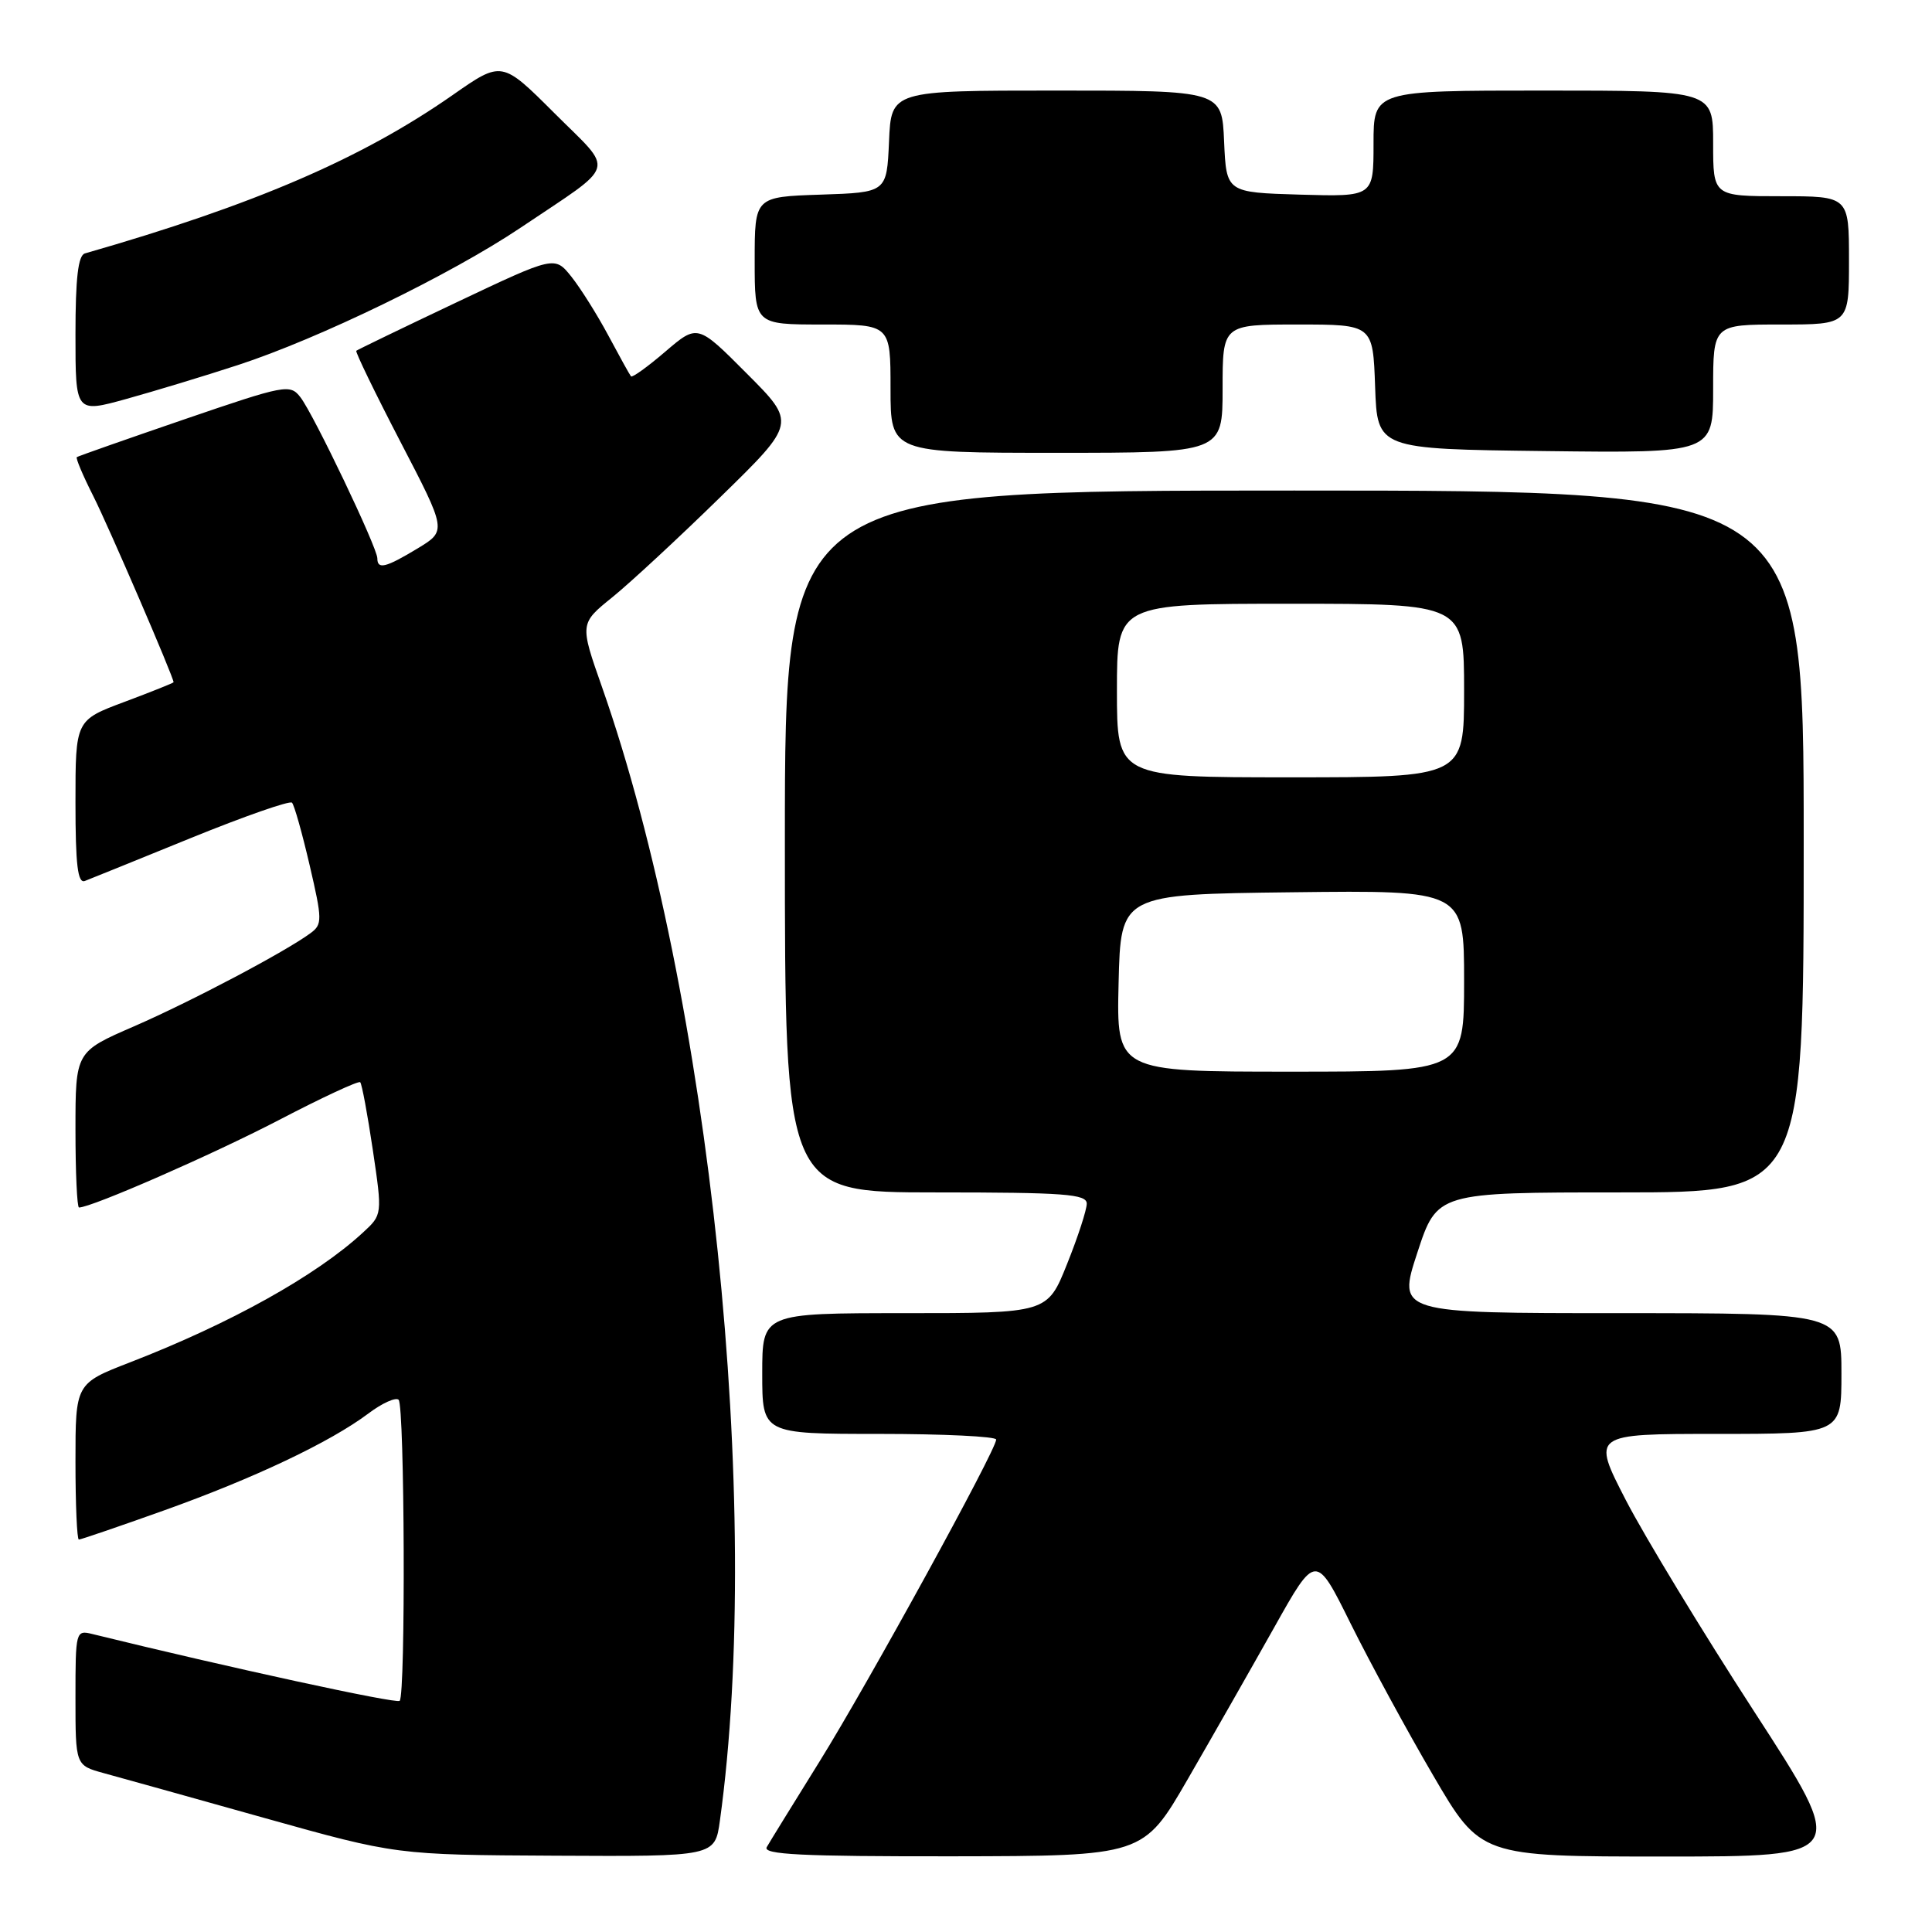 <?xml version="1.0" encoding="UTF-8" standalone="no"?>
<!DOCTYPE svg PUBLIC "-//W3C//DTD SVG 1.1//EN" "http://www.w3.org/Graphics/SVG/1.1/DTD/svg11.dtd" >
<svg xmlns="http://www.w3.org/2000/svg" xmlns:xlink="http://www.w3.org/1999/xlink" version="1.1" viewBox="0 0 256 256">
 <g >
 <path fill="currentColor"
d=" M 95.39 241.25 C 101.14 199.71 94.08 131.82 79.78 91.07 C 76.81 82.63 76.81 82.63 81.16 79.12 C 83.55 77.18 90.00 71.20 95.50 65.82 C 105.50 56.05 105.50 56.05 98.96 49.50 C 92.43 42.94 92.43 42.94 88.16 46.59 C 85.82 48.60 83.77 50.07 83.61 49.87 C 83.44 49.67 82.09 47.23 80.61 44.46 C 79.13 41.69 76.92 38.18 75.71 36.66 C 73.50 33.90 73.50 33.90 60.50 40.06 C 53.35 43.45 47.37 46.34 47.21 46.48 C 47.06 46.62 49.69 52.05 53.06 58.54 C 59.19 70.33 59.19 70.33 55.35 72.66 C 51.10 75.23 50.00 75.50 50.00 73.98 C 50.00 72.57 41.57 54.92 39.81 52.64 C 38.43 50.86 37.82 50.98 24.44 55.56 C 16.77 58.19 10.36 60.44 10.18 60.57 C 10.01 60.70 10.98 63.00 12.34 65.69 C 14.32 69.59 23.00 89.72 23.00 90.40 C 23.00 90.49 20.08 91.66 16.50 93.00 C 10.00 95.43 10.00 95.43 10.00 106.32 C 10.00 114.63 10.30 117.10 11.25 116.73 C 11.94 116.47 18.27 113.90 25.32 111.03 C 32.38 108.16 38.39 106.06 38.69 106.36 C 38.99 106.66 40.04 110.39 41.03 114.65 C 42.71 121.87 42.72 122.48 41.17 123.63 C 37.82 126.11 25.31 132.71 17.75 136.00 C 10.00 139.36 10.00 139.36 10.00 149.68 C 10.00 155.36 10.21 160.00 10.47 160.00 C 12.13 160.00 28.17 152.98 36.92 148.43 C 42.65 145.44 47.51 143.18 47.73 143.40 C 47.95 143.62 48.70 147.66 49.40 152.37 C 50.67 160.95 50.67 160.95 48.08 163.33 C 41.89 169.04 30.54 175.36 17.25 180.51 C 10.00 183.32 10.00 183.32 10.00 193.66 C 10.00 199.35 10.20 204.00 10.45 204.00 C 10.70 204.00 15.77 202.27 21.70 200.15 C 33.66 195.88 43.76 191.09 48.82 187.29 C 50.64 185.92 52.44 185.11 52.82 185.48 C 53.62 186.28 53.76 224.58 52.96 225.37 C 52.54 225.79 30.25 220.94 12.25 216.52 C 10.04 215.97 10.00 216.13 10.00 224.94 C 10.00 233.92 10.00 233.92 13.75 234.95 C 15.81 235.51 25.38 238.18 35.00 240.88 C 52.50 245.78 52.50 245.78 73.61 245.89 C 94.73 246.00 94.73 246.00 95.39 241.25 Z  M 157.40 235.72 C 160.65 230.10 165.79 221.07 168.83 215.66 C 174.35 205.81 174.35 205.81 178.98 215.16 C 181.53 220.29 186.44 229.34 189.90 235.25 C 196.18 246.00 196.18 246.00 220.54 246.00 C 244.90 246.00 244.90 246.00 232.44 226.79 C 225.59 216.22 217.94 203.62 215.44 198.79 C 210.91 190.00 210.91 190.00 227.45 190.00 C 244.00 190.00 244.00 190.00 244.00 182.00 C 244.00 174.00 244.00 174.00 214.59 174.00 C 185.18 174.00 185.18 174.00 187.80 166.00 C 190.42 158.00 190.42 158.00 214.71 158.00 C 239.00 158.00 239.00 158.00 239.00 111.50 C 239.00 65.00 239.00 65.00 171.50 65.00 C 104.00 65.00 104.00 65.00 104.00 111.50 C 104.00 158.00 104.00 158.00 124.00 158.00 C 141.05 158.00 144.00 158.22 144.00 159.49 C 144.00 160.31 142.83 163.91 141.39 167.49 C 138.79 174.00 138.79 174.00 119.89 174.00 C 101.00 174.00 101.00 174.00 101.00 182.00 C 101.00 190.00 101.00 190.00 116.50 190.00 C 125.03 190.00 132.00 190.34 132.00 190.75 C 132.00 192.13 115.01 223.09 108.61 233.38 C 105.15 238.95 101.99 244.06 101.60 244.75 C 101.03 245.74 106.22 245.99 126.19 245.97 C 151.50 245.93 151.50 245.93 157.40 235.72 Z  M 162.00 51.50 C 162.00 43.00 162.00 43.00 171.96 43.00 C 181.92 43.00 181.92 43.00 182.21 51.25 C 182.50 59.50 182.50 59.50 204.75 59.77 C 227.00 60.04 227.00 60.04 227.00 51.52 C 227.00 43.00 227.00 43.00 236.00 43.00 C 245.00 43.00 245.00 43.00 245.00 34.50 C 245.00 26.00 245.00 26.00 236.00 26.00 C 227.00 26.00 227.00 26.00 227.00 19.00 C 227.00 12.00 227.00 12.00 204.50 12.00 C 182.00 12.00 182.00 12.00 182.00 19.04 C 182.00 26.07 182.00 26.07 172.25 25.79 C 162.50 25.50 162.50 25.50 162.20 18.75 C 161.91 12.00 161.91 12.00 140.00 12.00 C 118.09 12.00 118.09 12.00 117.80 18.75 C 117.50 25.50 117.50 25.50 108.75 25.79 C 100.00 26.08 100.00 26.08 100.00 34.54 C 100.00 43.00 100.00 43.00 109.00 43.00 C 118.00 43.00 118.00 43.00 118.00 51.50 C 118.00 60.00 118.00 60.00 140.00 60.00 C 162.00 60.00 162.00 60.00 162.00 51.50 Z  M 31.50 48.38 C 42.23 44.89 59.79 36.35 69.00 30.16 C 81.95 21.45 81.49 23.01 73.47 15.00 C 66.50 8.04 66.50 8.04 60.00 12.58 C 47.95 21.00 33.68 27.15 11.25 33.58 C 10.35 33.84 10.00 36.87 10.00 44.33 C 10.00 54.73 10.00 54.73 16.75 52.86 C 20.46 51.83 27.10 49.82 31.50 48.38 Z  M 148.22 130.25 C 148.50 118.50 148.50 118.50 171.25 118.23 C 194.00 117.96 194.00 117.96 194.00 129.98 C 194.00 142.00 194.00 142.00 170.97 142.00 C 147.94 142.00 147.94 142.00 148.22 130.25 Z  M 148.00 91.50 C 148.00 80.00 148.00 80.00 171.00 80.00 C 194.00 80.00 194.00 80.00 194.00 91.50 C 194.00 103.00 194.00 103.00 171.00 103.00 C 148.00 103.00 148.00 103.00 148.00 91.50 Z "/>
</g>
</svg>